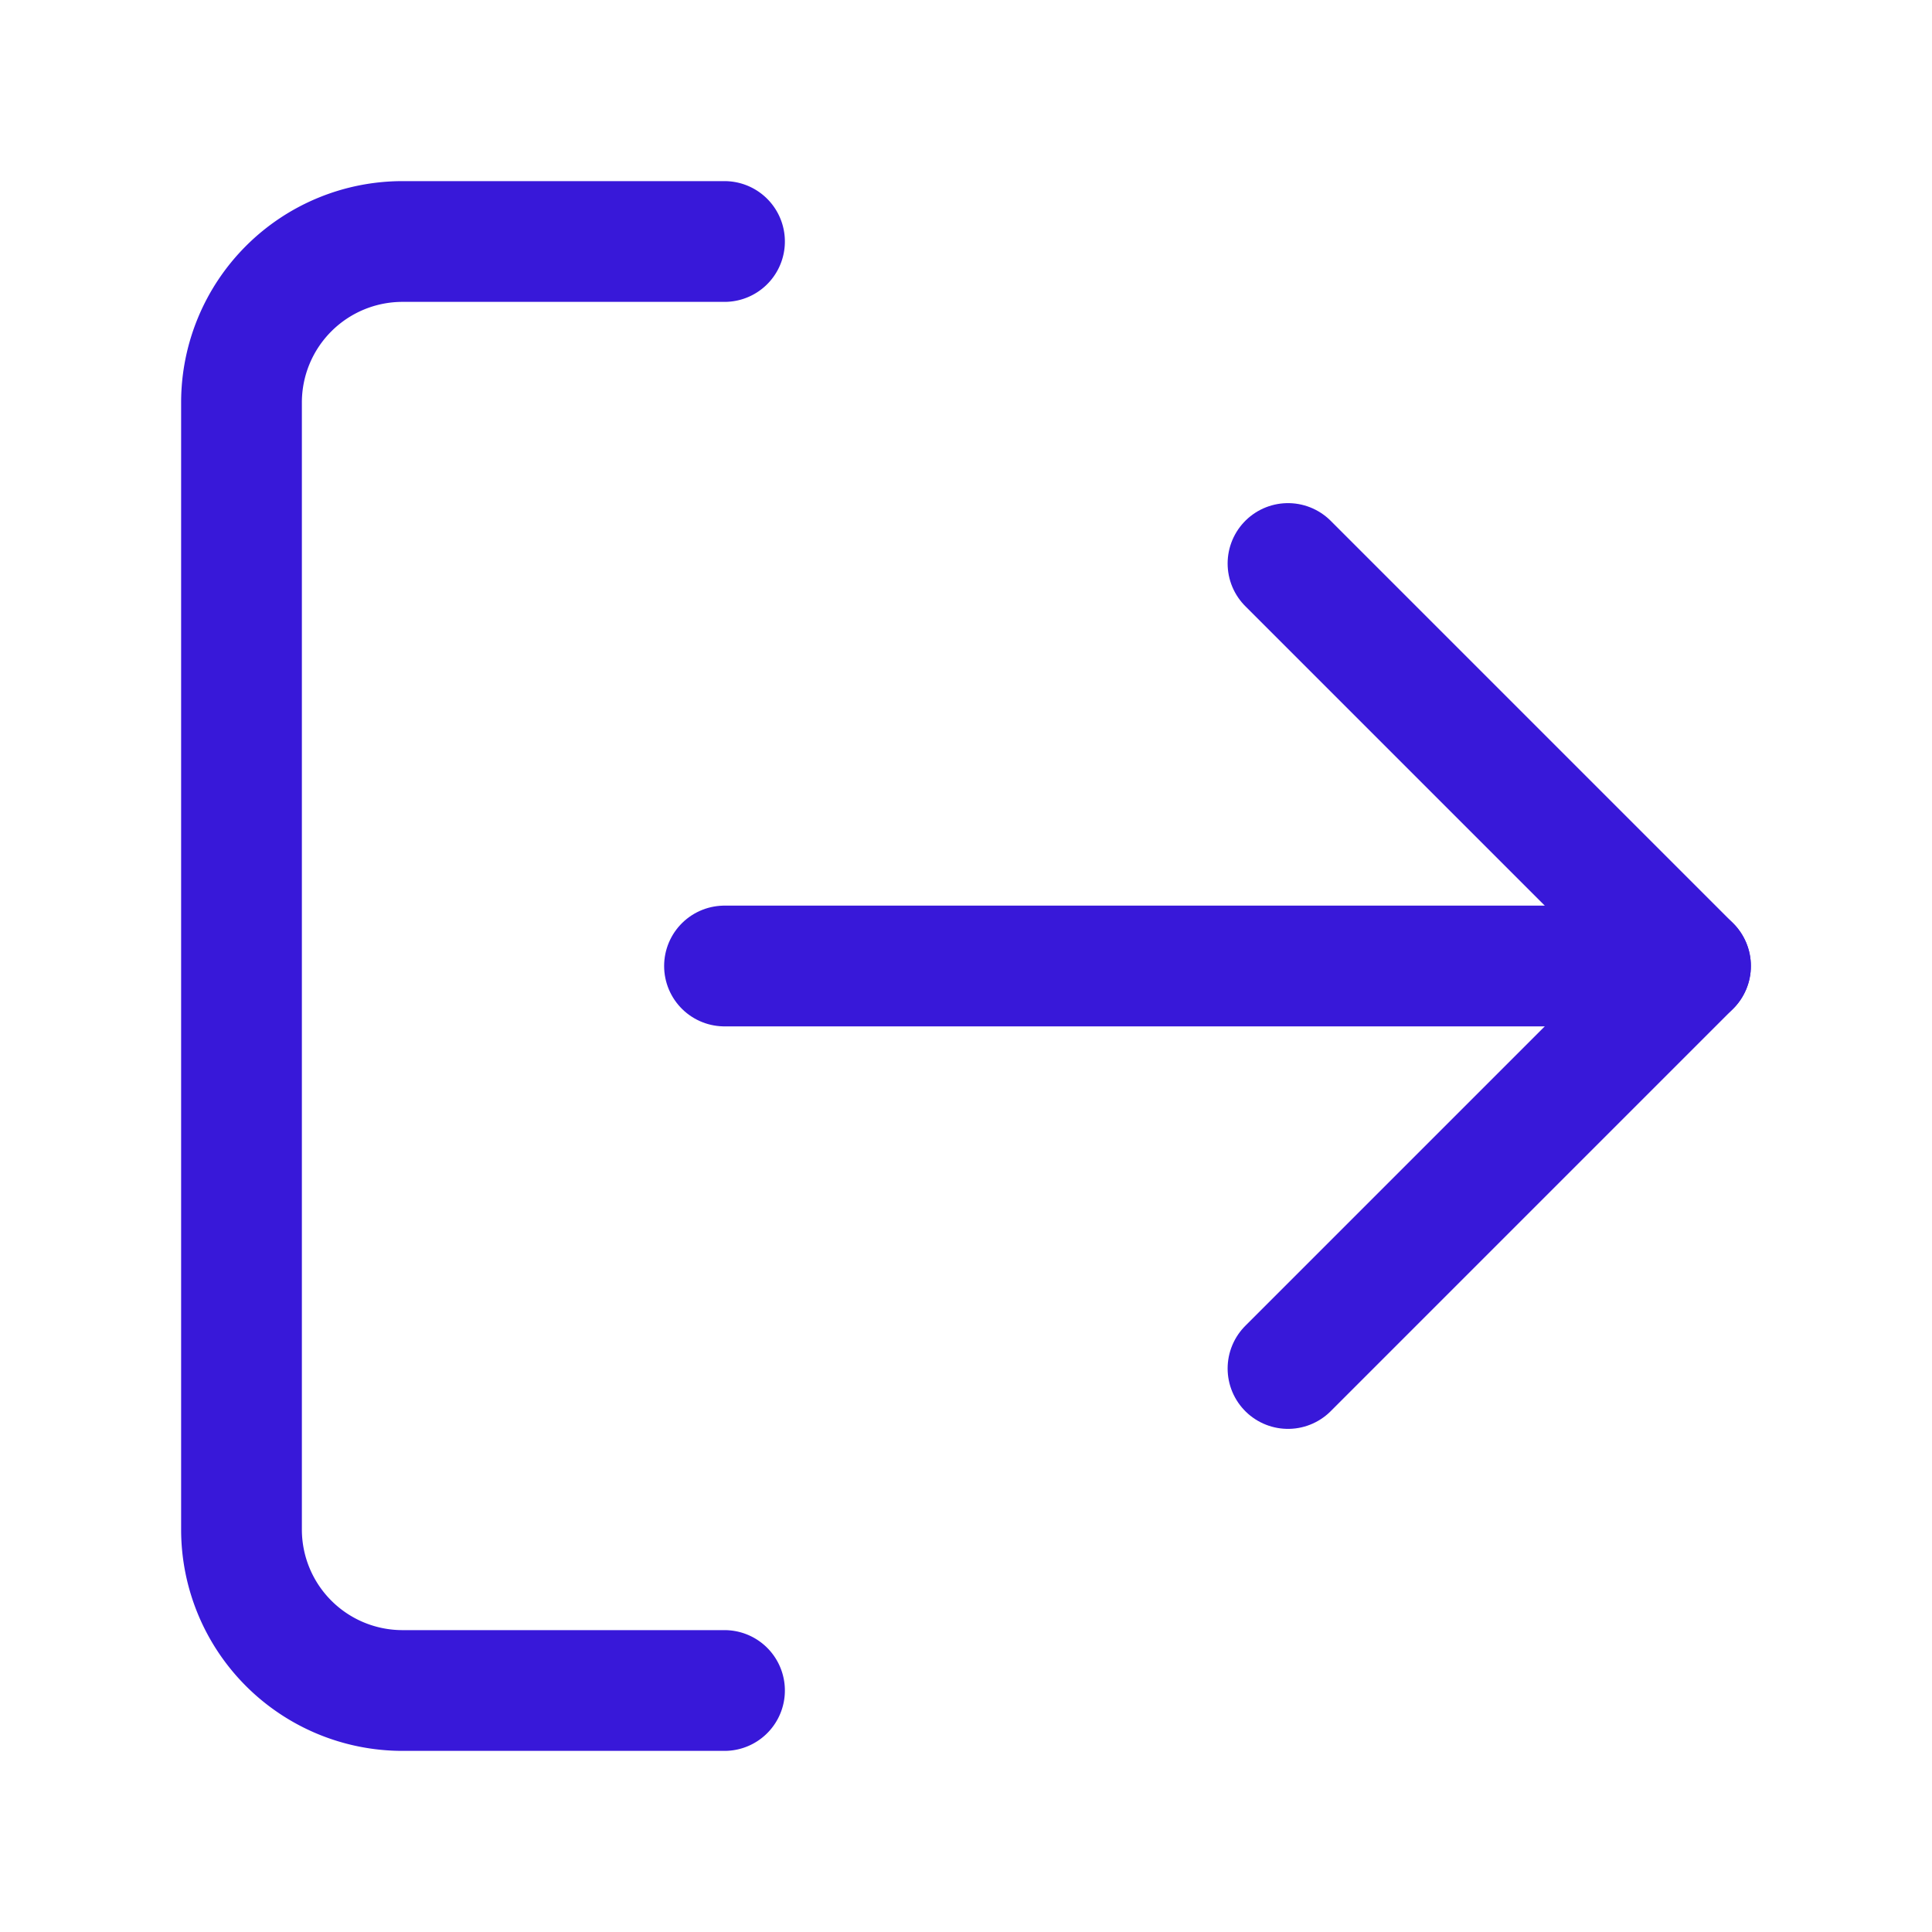 <svg width="24" height="24" fill="none" stroke="#3818d9" stroke-linecap="round" stroke-linejoin="round" stroke-width="1.5" viewBox="0 0 24 24" xmlns="http://www.w3.org/2000/svg">
  <path d="M9 21H5a2 2 0 0 1-2-2V5a2 2 0 0 1 2-2h4"></path>
  <path d="m16 17 5-5-5-5"></path>
  <path d="M21 12H9"></path>
</svg>